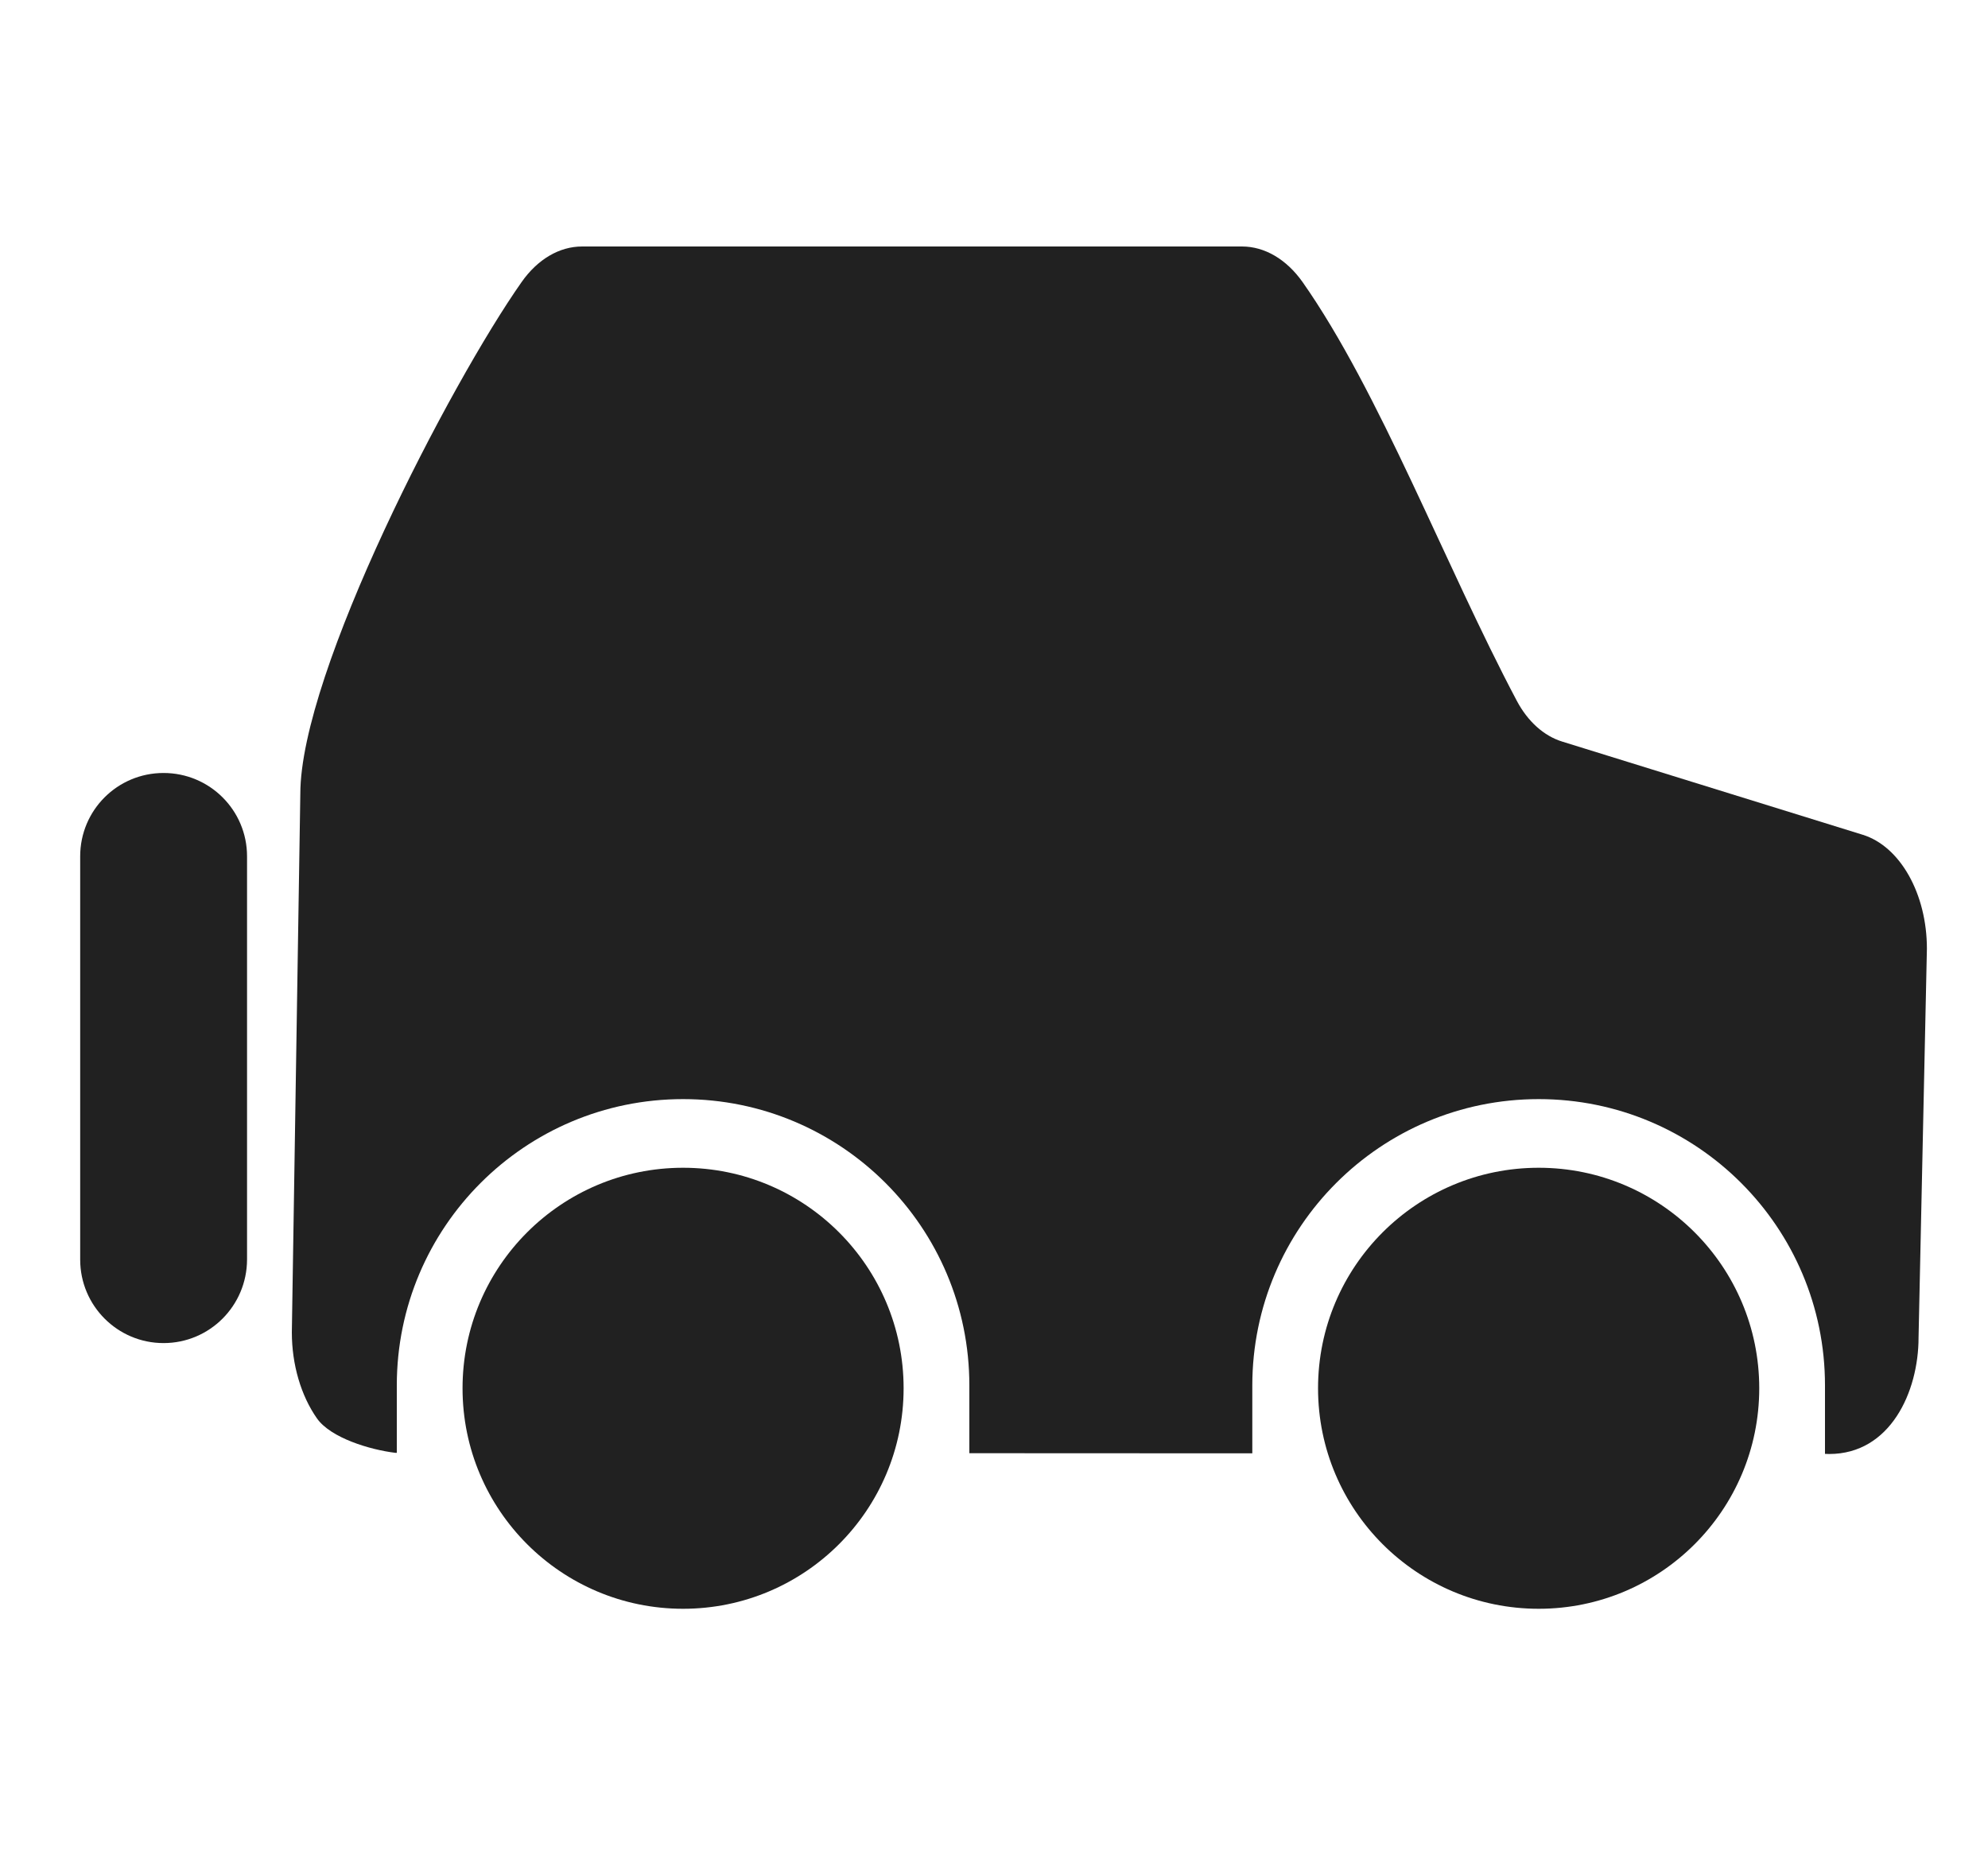 <svg width="15" height="14" viewBox="0 0 15 14" fill="none" xmlns="http://www.w3.org/2000/svg">
<path d="M0.605 9.505V6.462C0.605 6.114 0.886 5.833 1.234 5.833C1.582 5.833 1.864 6.114 1.864 6.462V9.505C1.863 9.853 1.582 10.135 1.234 10.135C0.887 10.135 0.605 9.853 0.605 9.505Z" fill="#212121"/>
<path d="M9.371 1.86C9.542 1.86 9.706 1.956 9.828 2.128C10.409 2.955 10.904 4.267 11.444 5.287C11.528 5.446 11.651 5.554 11.787 5.596L14.054 6.299C14.337 6.386 14.539 6.745 14.539 7.159L14.476 10.093C14.476 10.504 14.262 10.972 13.802 10.972L13.77 10.971V10.454C13.77 9.261 12.803 8.294 11.61 8.294C10.417 8.294 9.45 9.261 9.449 10.454V10.967L7.314 10.966V10.454C7.314 9.261 6.347 8.294 5.154 8.294C3.961 8.294 2.994 9.261 2.994 10.454V10.963H2.982C2.792 10.94 2.496 10.851 2.392 10.704C2.271 10.532 2.202 10.297 2.202 10.054L2.266 5.99C2.266 5.072 3.398 2.893 3.936 2.128C4.057 1.956 4.221 1.86 4.392 1.86H9.371Z" fill="#212121"/>
<path d="M6.818 10.476C6.818 11.395 6.073 12.14 5.154 12.14C4.235 12.14 3.49 11.395 3.49 10.476C3.49 9.557 4.235 8.812 5.154 8.812C6.073 8.812 6.818 9.557 6.818 10.476Z" fill="#212121"/>
<path d="M13.274 10.476C13.274 11.395 12.529 12.14 11.61 12.14C10.69 12.14 9.945 11.395 9.945 10.476C9.945 9.557 10.69 8.812 11.61 8.812C12.529 8.812 13.274 9.557 13.274 10.476Z" fill="#212121"/>
</svg>
